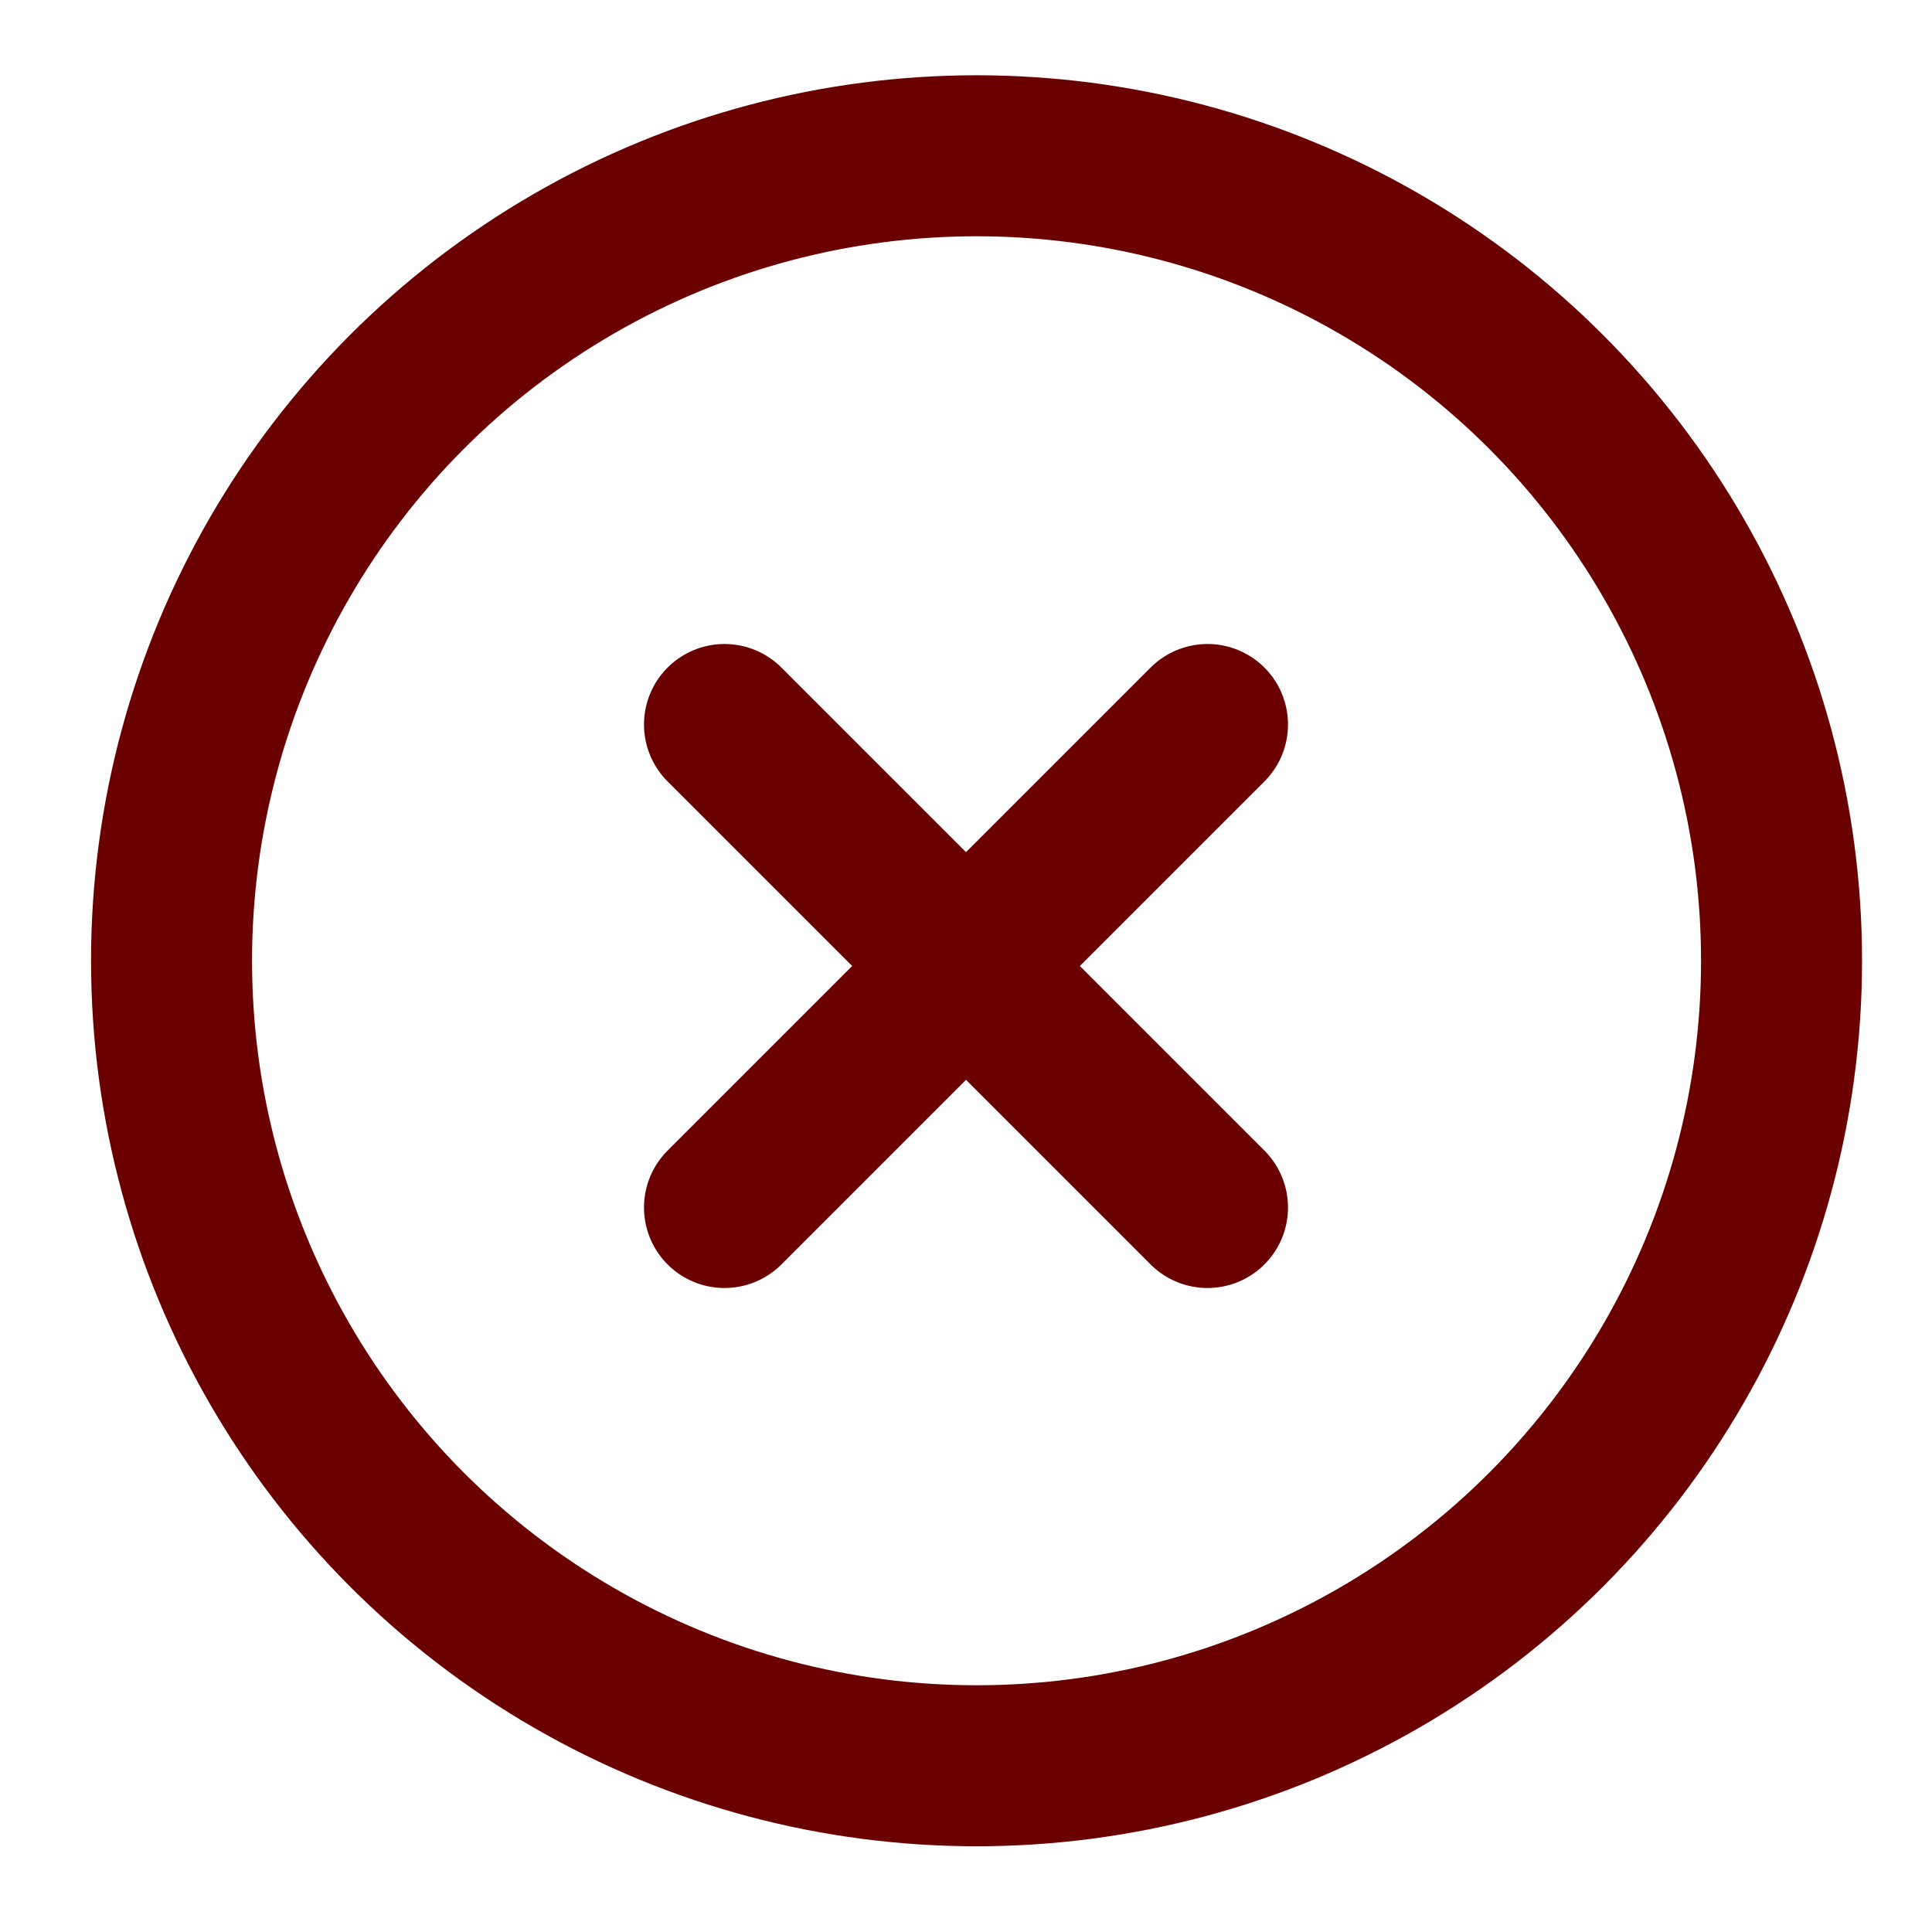 <svg xmlns="http://www.w3.org/2000/svg" width="24" height="24" fill="none" stroke="currentColor" stroke-width="2" stroke-linecap="round" stroke-linejoin="round" style=""><rect id="backgroundrect" width="100%" height="100%" x="0" y="0" fill="none" stroke="none"/><g class="currentLayer" style=""><title>Layer 1</title><circle cx="12.131" cy="11.935" r="10" id="svg_1" class="" stroke-opacity="1" stroke="#6b0000"/><line x1="15" y1="9" x2="9" y2="15" id="svg_2" class="" stroke="#6b0000" stroke-opacity="1"/><line x1="9" y1="9" x2="15" y2="15" id="svg_3" class="" stroke-opacity="1" stroke="#6b0000"/></g></svg>
